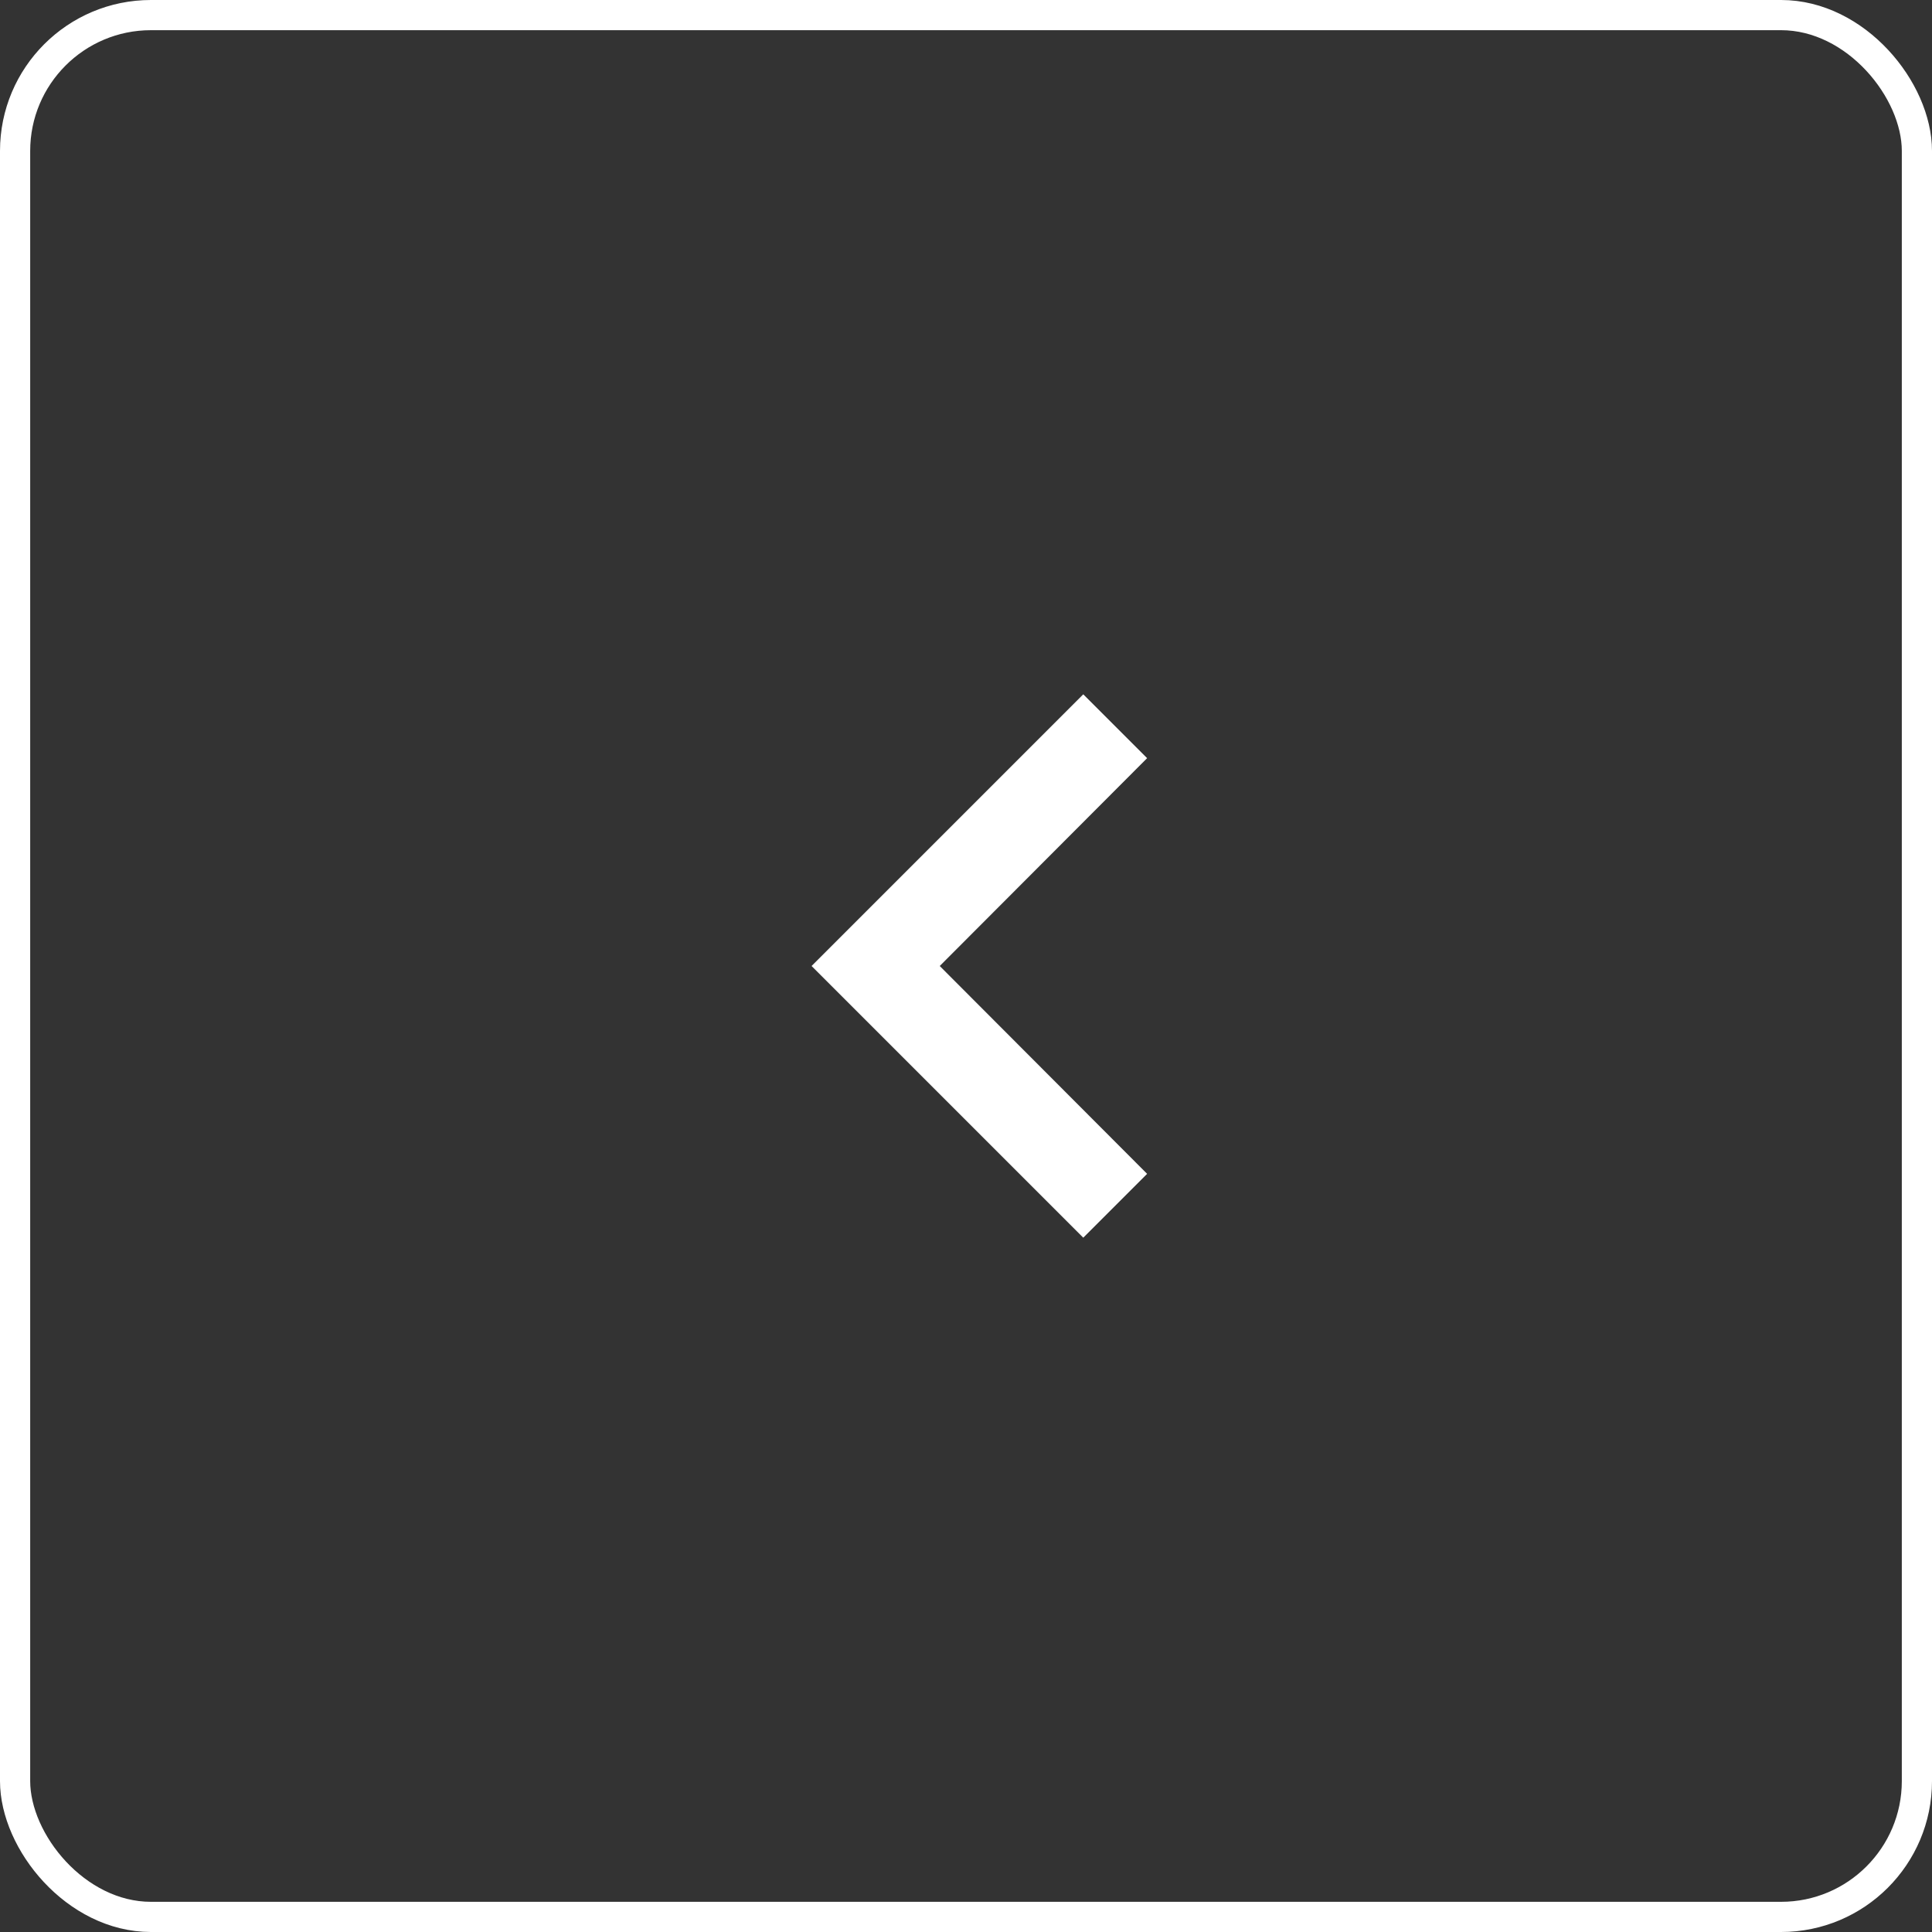 <svg xmlns="http://www.w3.org/2000/svg" width="64" height="64" viewBox="0 0 64 64">
  <rect x="0" y="0" width="64" height="64" fill="#333333" stroke="none"/>
  <g id="Group_1214" data-name="Group 1214" transform="translate(-198 -4122)">
    <path id="Icon_material-keyboard-arrow-right" data-name="Icon material-keyboard-arrow-right" d="M24,24.51l-6.87-6.885L24,10.74,21.885,8.625l-9,9,9,9Z" transform="translate(212 4136.375)" fill="#fff"/>
    <g id="Rectangle_1206" data-name="Rectangle 1206" transform="translate(198 4122)" fill="none" stroke="#fff" stroke-width="1">
      <rect width="64" height="64" rx="5" stroke="none"/>
      <rect x="0.5" y="0.5" width="63" height="63" rx="4.5" fill="none"/>
    </g>
  </g>
</svg>
